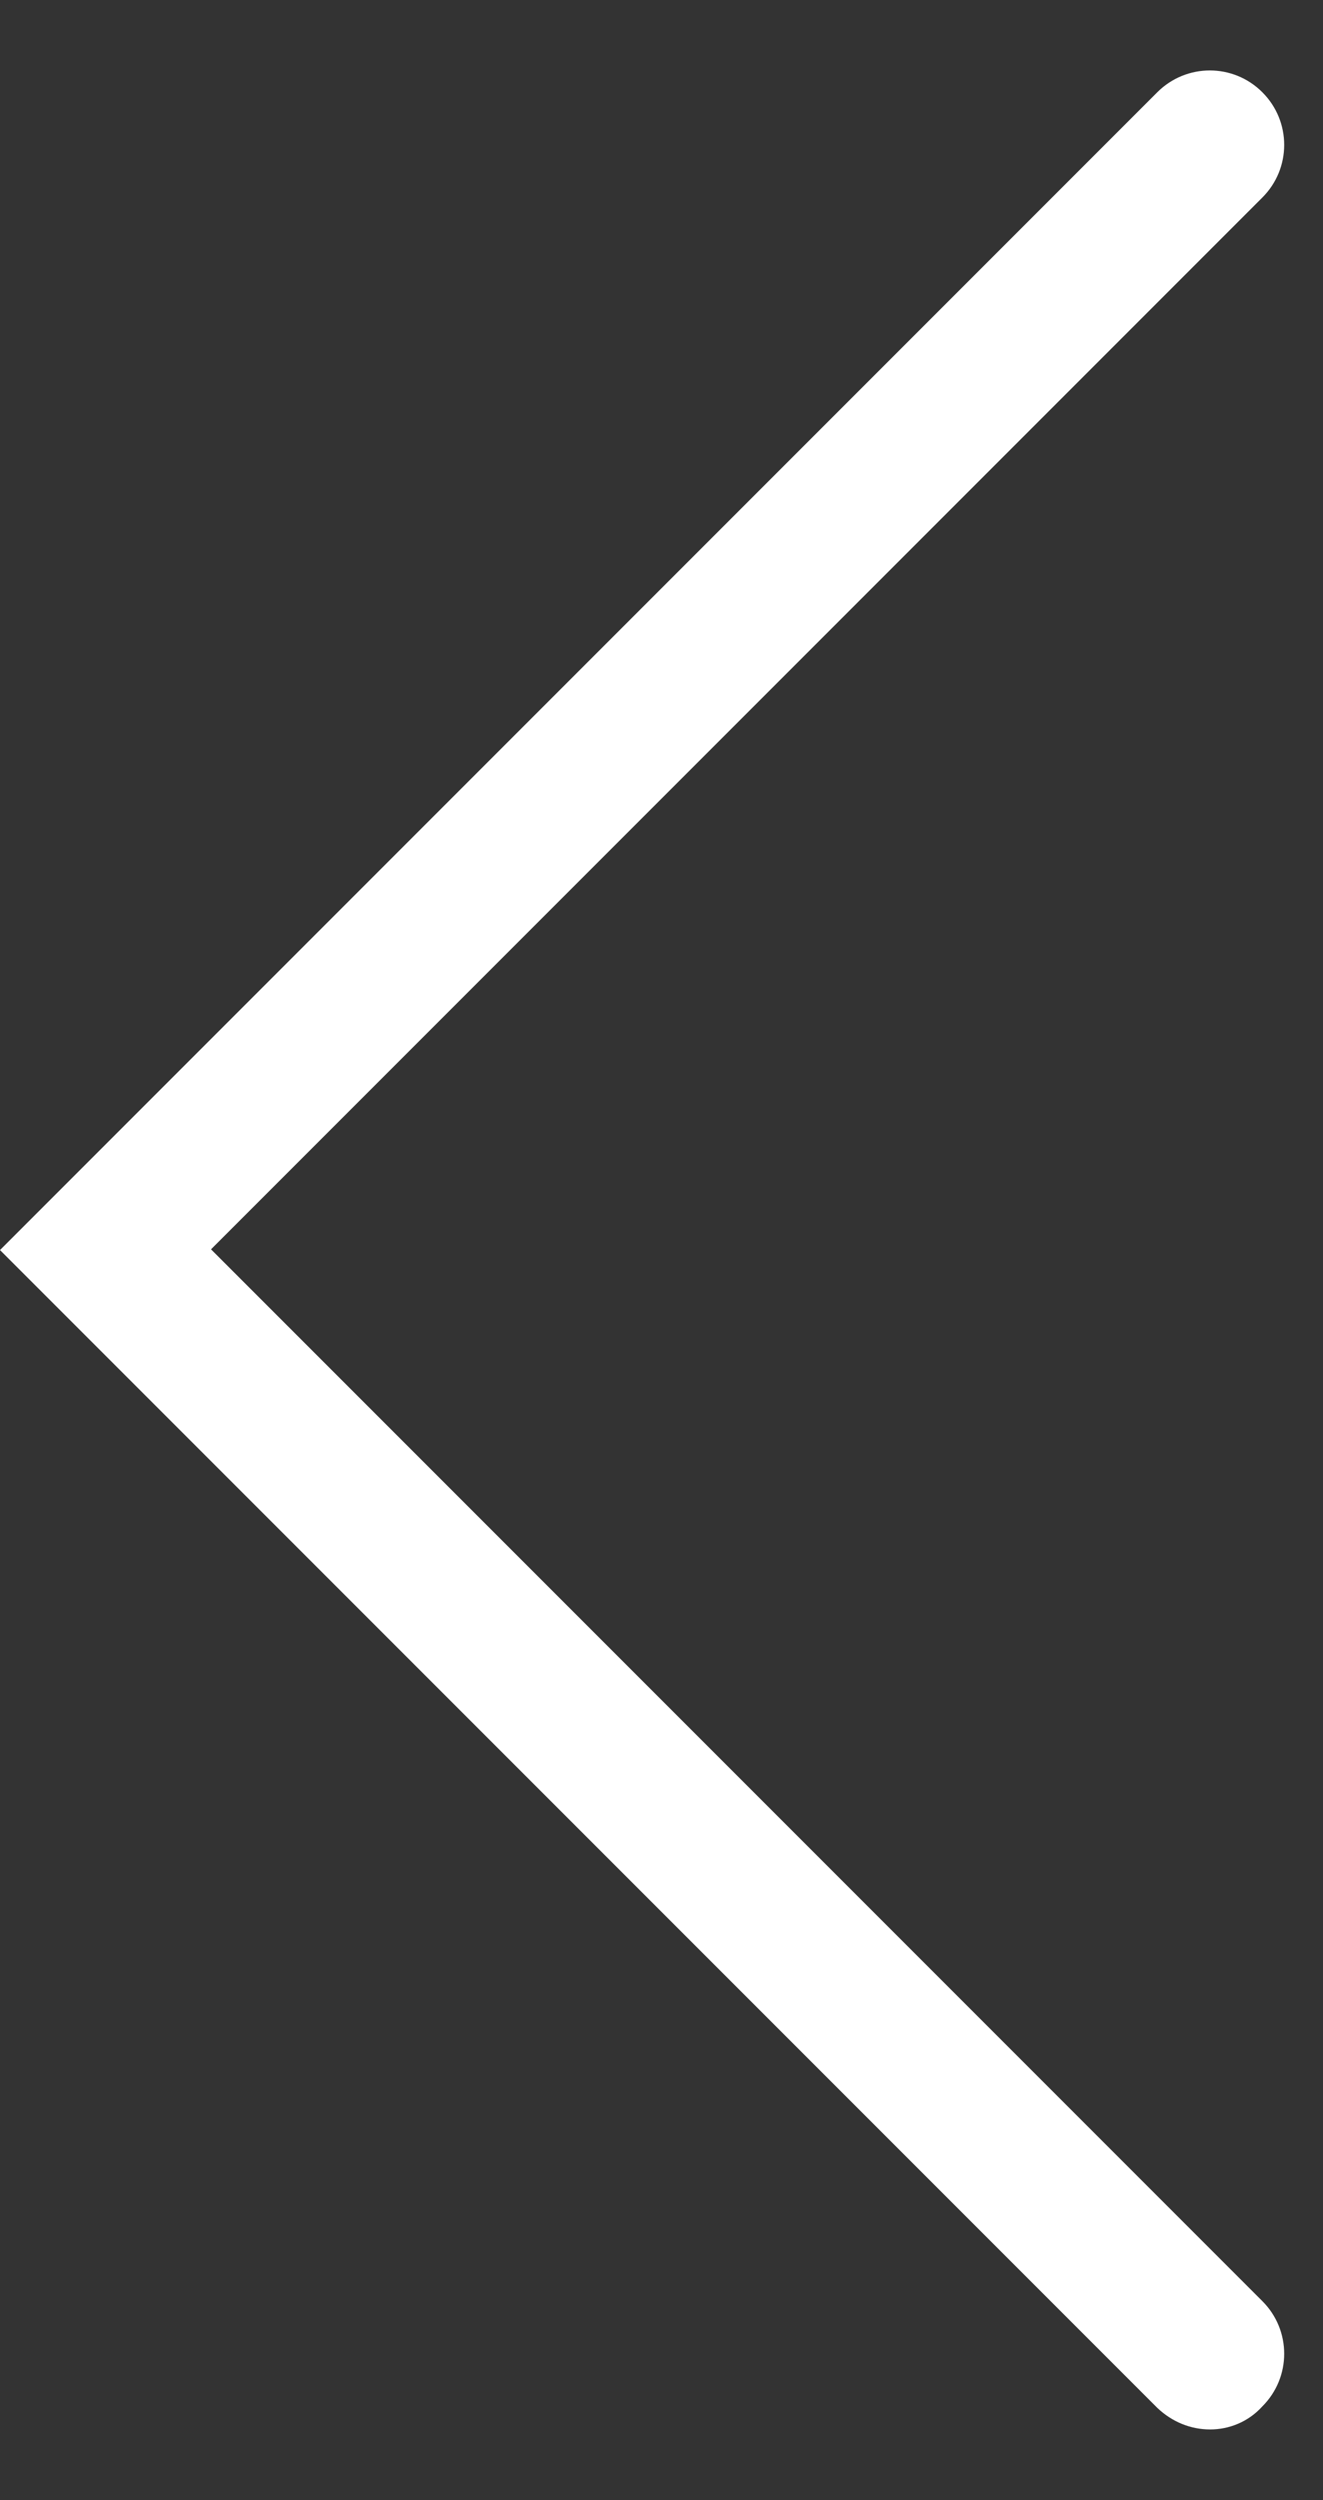 <svg width="18" height="34" viewBox="0 0 18 34" fill="none" xmlns="http://www.w3.org/2000/svg">
<rect x="0" y="0" width="18" height="34" fill="#333333" stroke="none"/>
<path d="M16.465 33.039C16.201 33.039 15.948 32.938 15.745 32.745L0 17L15.745 1.255C16.141 0.859 16.78 0.859 17.175 1.255C17.571 1.651 17.571 2.29 17.175 2.686L2.871 16.99L17.175 31.294C17.571 31.69 17.571 32.329 17.175 32.725C16.983 32.938 16.719 33.039 16.465 33.039Z" fill="white"/>
</svg>
